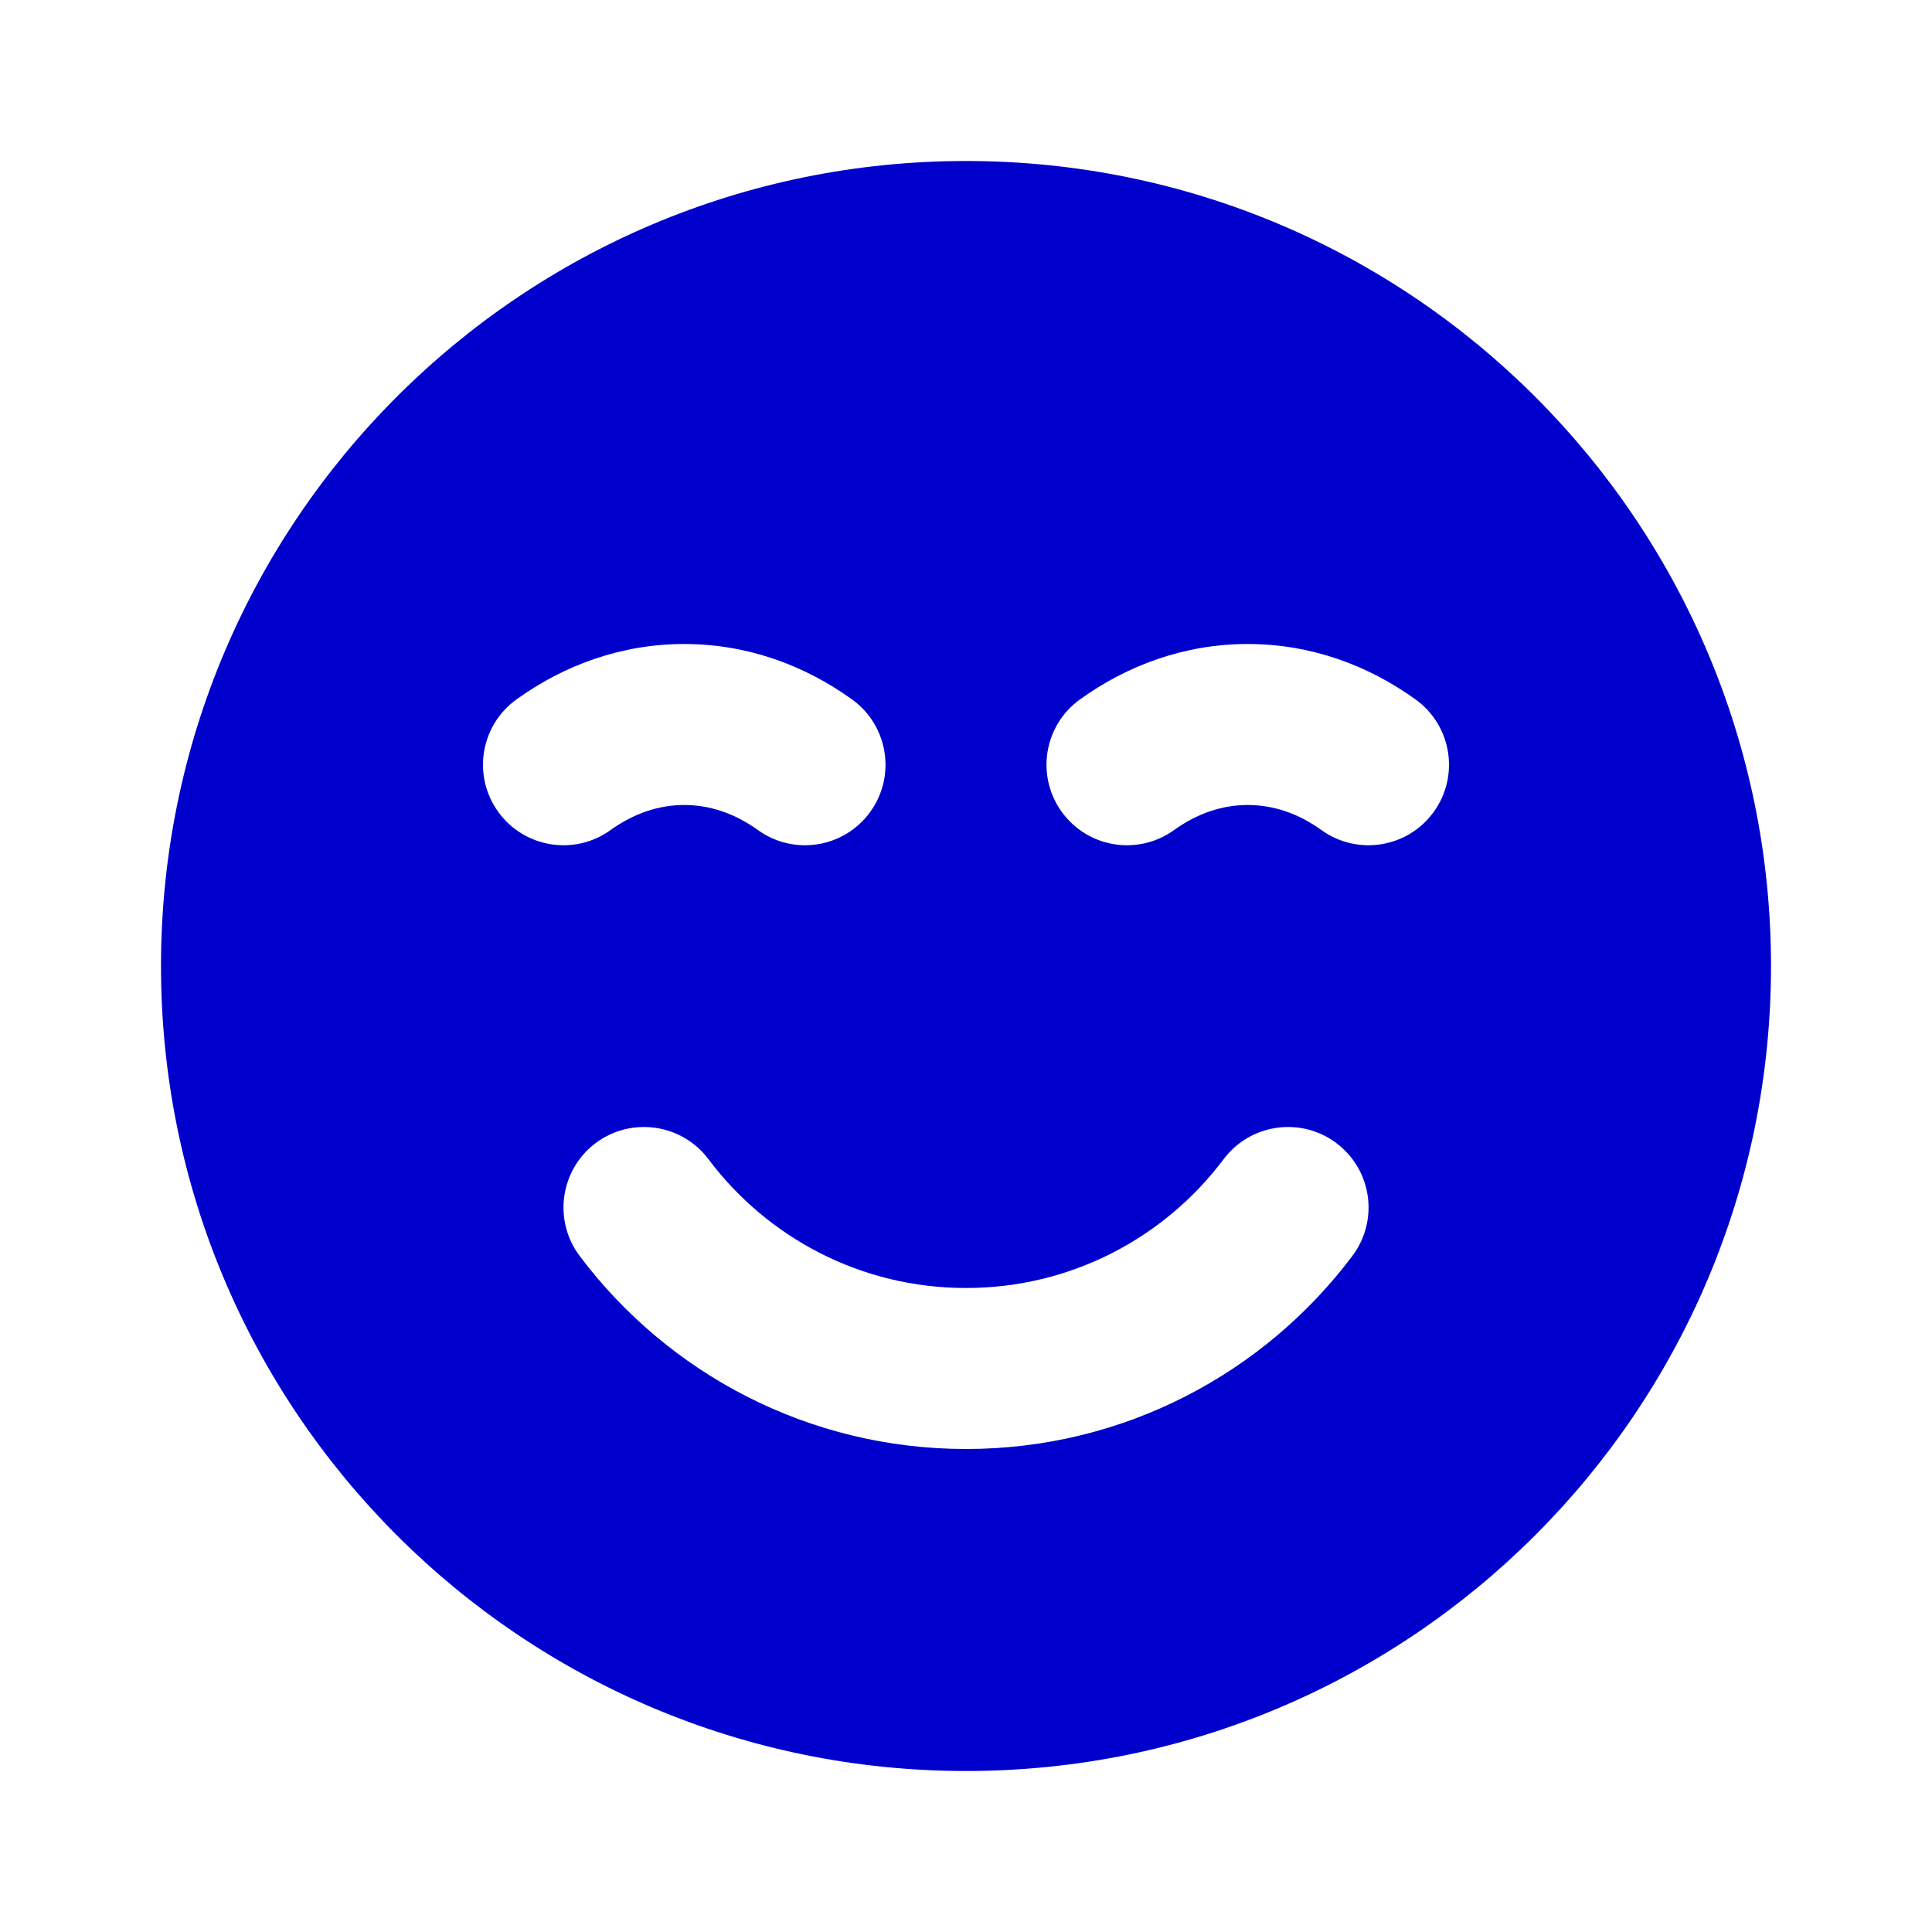 <svg width="24" height="24" viewBox="0 0 24 24" fill="none" xmlns="http://www.w3.org/2000/svg">
<path fill-rule="evenodd" clip-rule="evenodd" d="M2 12C2 6.477 6.477 2 12 2C17.523 2 22 6.477 22 12C22 17.523 17.523 22 12 22C6.477 22 2 17.523 2 12ZM14.585 10.311C14.873 10.104 15.183 10 15.5 10C15.817 10 16.127 10.104 16.415 10.311C16.863 10.634 17.488 10.533 17.811 10.085C18.134 9.637 18.033 9.012 17.585 8.689C16.99 8.26 16.276 8 15.5 8C14.724 8 14.01 8.26 13.415 8.689C12.967 9.012 12.866 9.637 13.189 10.085C13.512 10.533 14.137 10.634 14.585 10.311ZM8.5 10C8.183 10 7.873 10.104 7.585 10.311C7.137 10.634 6.512 10.533 6.189 10.085C5.866 9.637 5.967 9.012 6.415 8.689C7.01 8.26 7.724 8 8.5 8C9.276 8 9.99 8.26 10.585 8.689C11.033 9.012 11.134 9.637 10.811 10.085C10.488 10.533 9.863 10.634 9.415 10.311C9.127 10.104 8.817 10 8.5 10ZM8.8 14.399C8.468 13.958 7.841 13.869 7.399 14.2C6.958 14.532 6.869 15.159 7.2 15.601C8.293 17.056 10.037 18 12 18C13.964 18 15.707 17.056 16.8 15.601C17.132 15.159 17.043 14.532 16.601 14.2C16.16 13.869 15.533 13.958 15.201 14.399C14.47 15.373 13.308 16 12 16C10.692 16 9.531 15.373 8.8 14.399Z" fill="#0000CC"/>
</svg>
